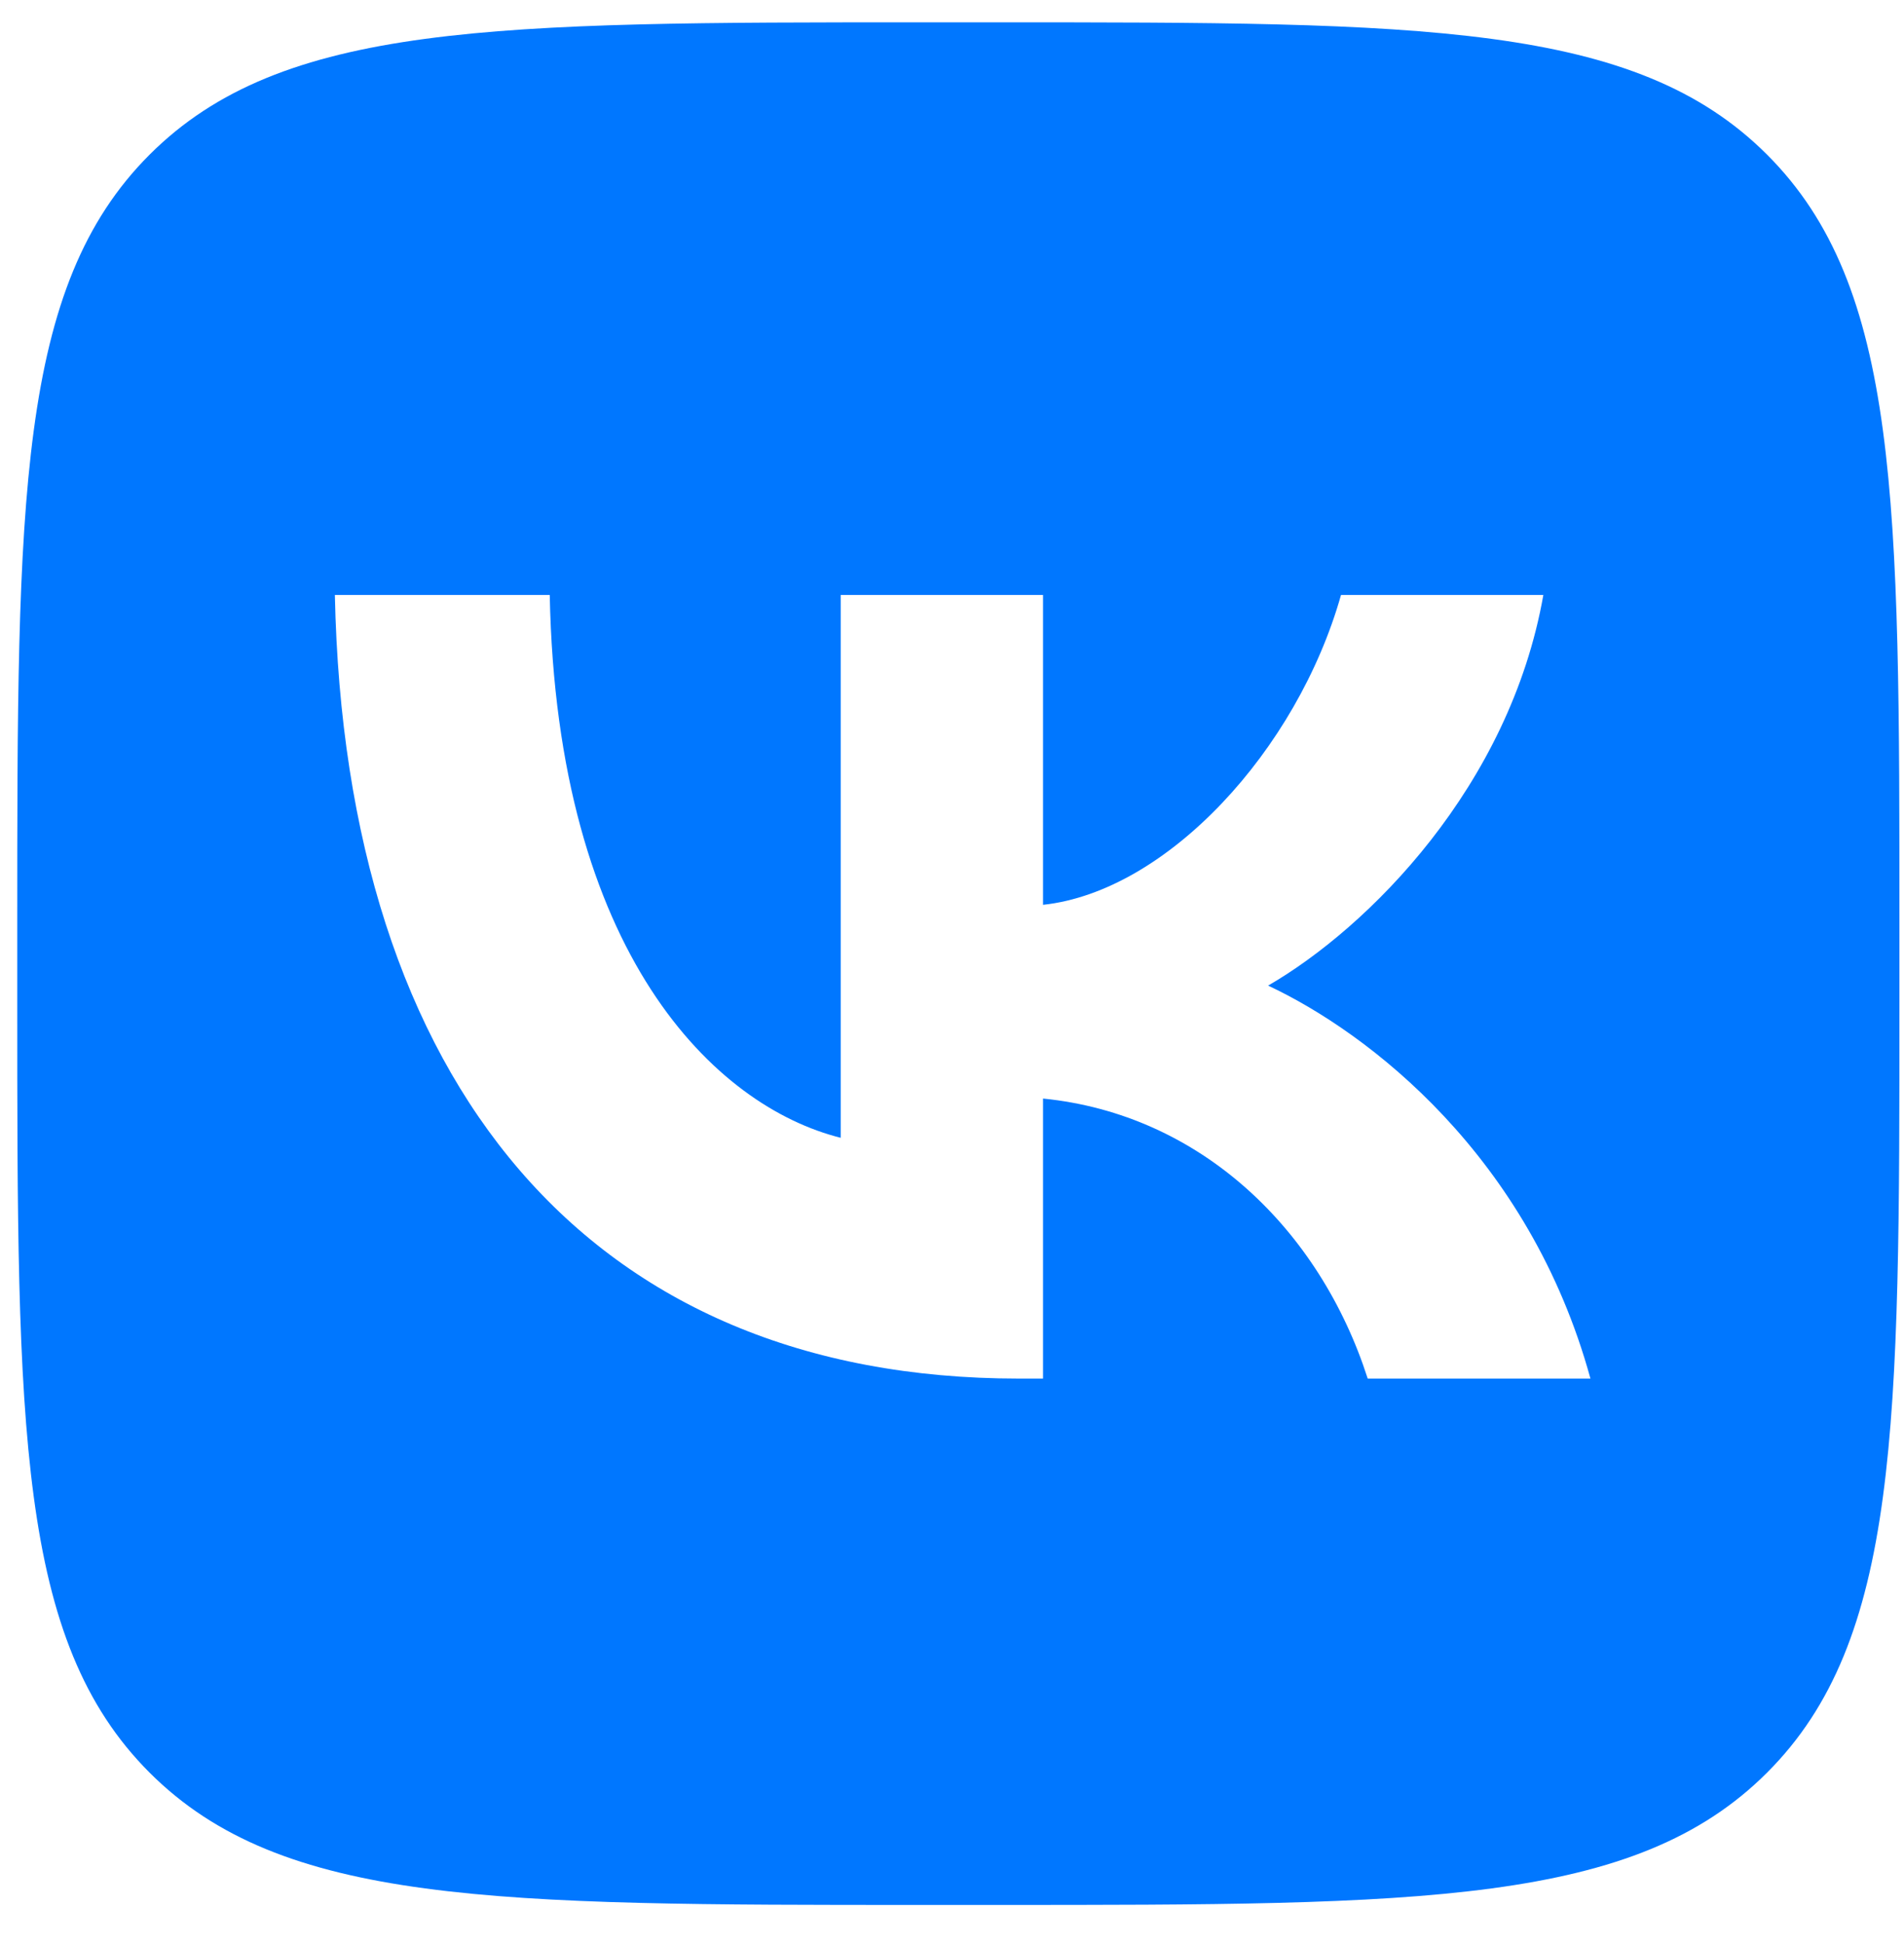 <svg width="48" height="49" viewBox="0 0 48 49" fill="none" xmlns="http://www.w3.org/2000/svg">
<path fill-rule="evenodd" clip-rule="evenodd" d="M3.77 3.899C0.435 7.234 0.435 12.603 0.435 23.34V25.238C0.435 35.974 0.435 41.343 3.77 44.678C7.106 48.014 12.474 48.014 23.211 48.014H25.109C35.845 48.014 41.214 48.014 44.549 44.678C47.885 41.343 47.885 35.974 47.885 25.238V23.34C47.885 12.603 47.885 7.234 44.549 3.899C41.214 0.563 35.845 0.563 25.109 0.563H23.211C12.474 0.563 7.106 0.563 3.77 3.899ZM8.442 14.996C8.699 27.333 14.867 34.747 25.682 34.747H26.295V27.689C30.269 28.085 33.274 30.991 34.48 34.747H40.095C38.553 29.132 34.5 26.028 31.969 24.842C34.5 23.379 38.058 19.82 38.908 14.996H33.807C32.7 18.911 29.419 22.47 26.295 22.806V14.996H21.194V28.678C18.031 27.887 14.037 24.051 13.859 14.996H8.442Z" fill="#0077FF"/>
</svg>
